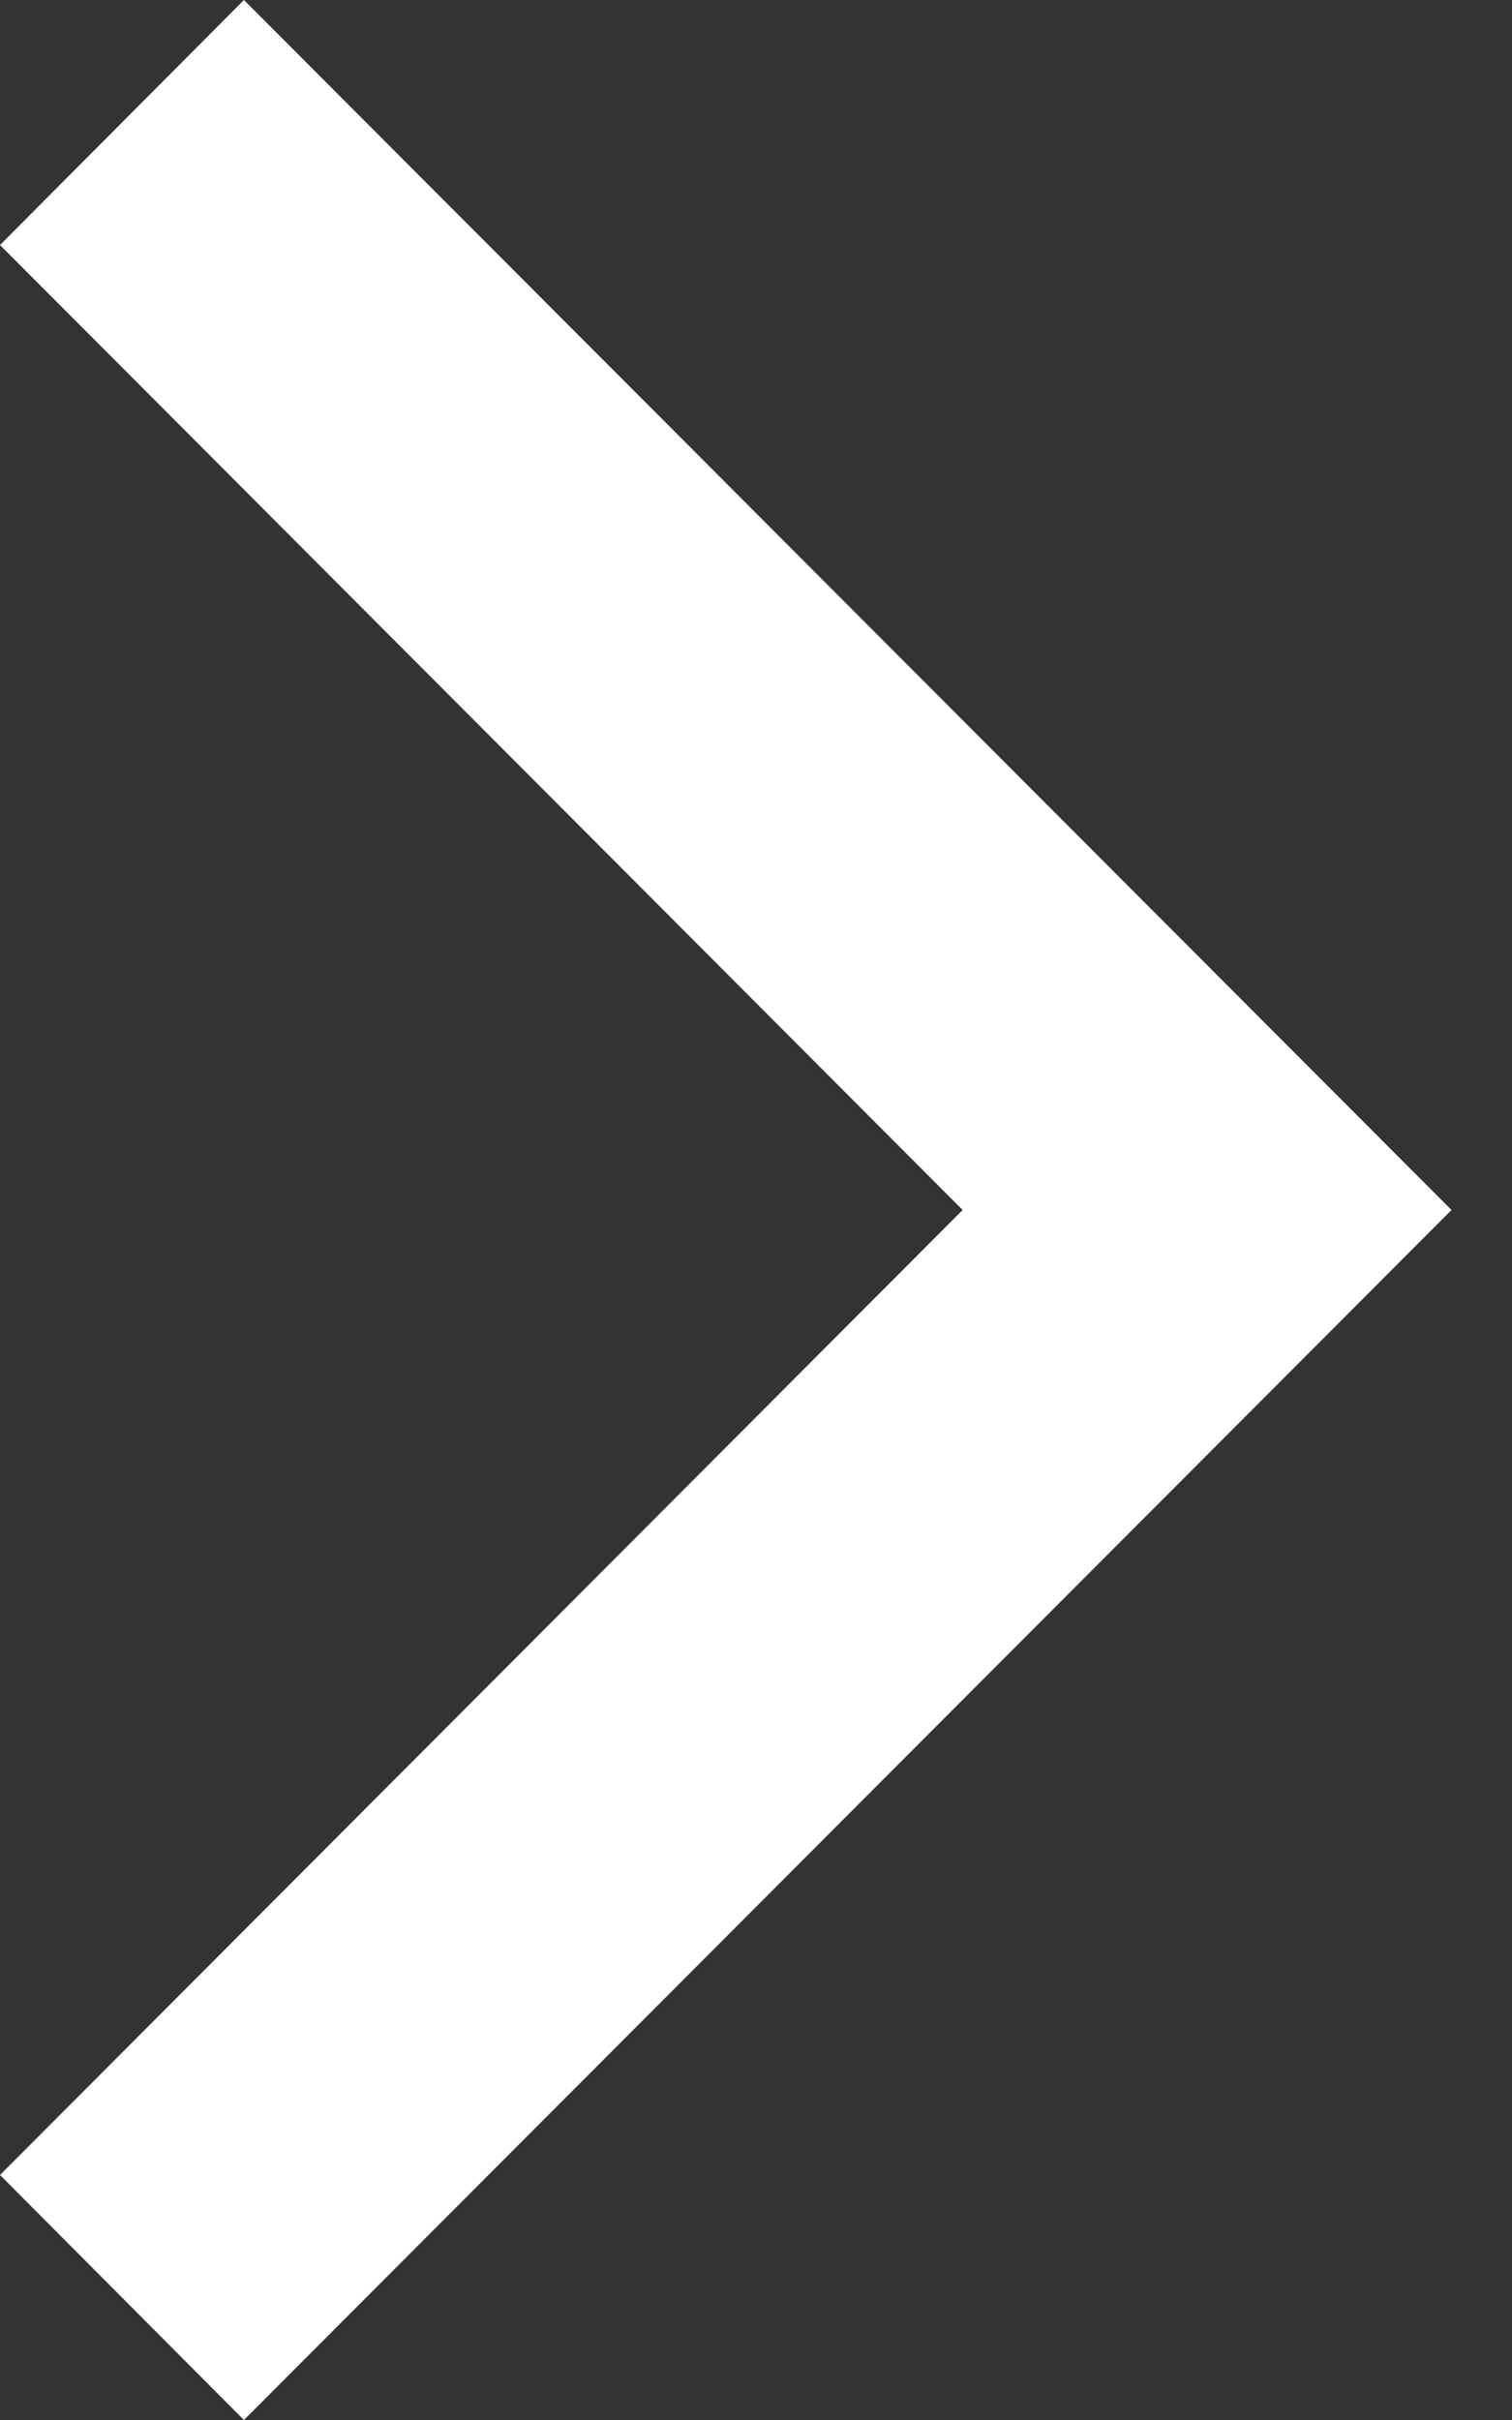 <svg xmlns="http://www.w3.org/2000/svg" width="15" height="24"><rect width="100%" height="100%" fill="#333333" stroke="none"/><title>Imported Layers</title><desc>Created with Sketch.</desc><g fill="none"><g fill="#fff"><g><path d="M0 2.43L2.42 0 14.4 12 2.42 24 0 21.57 9.55 12 0 2.43z"/></g></g></g></svg>
